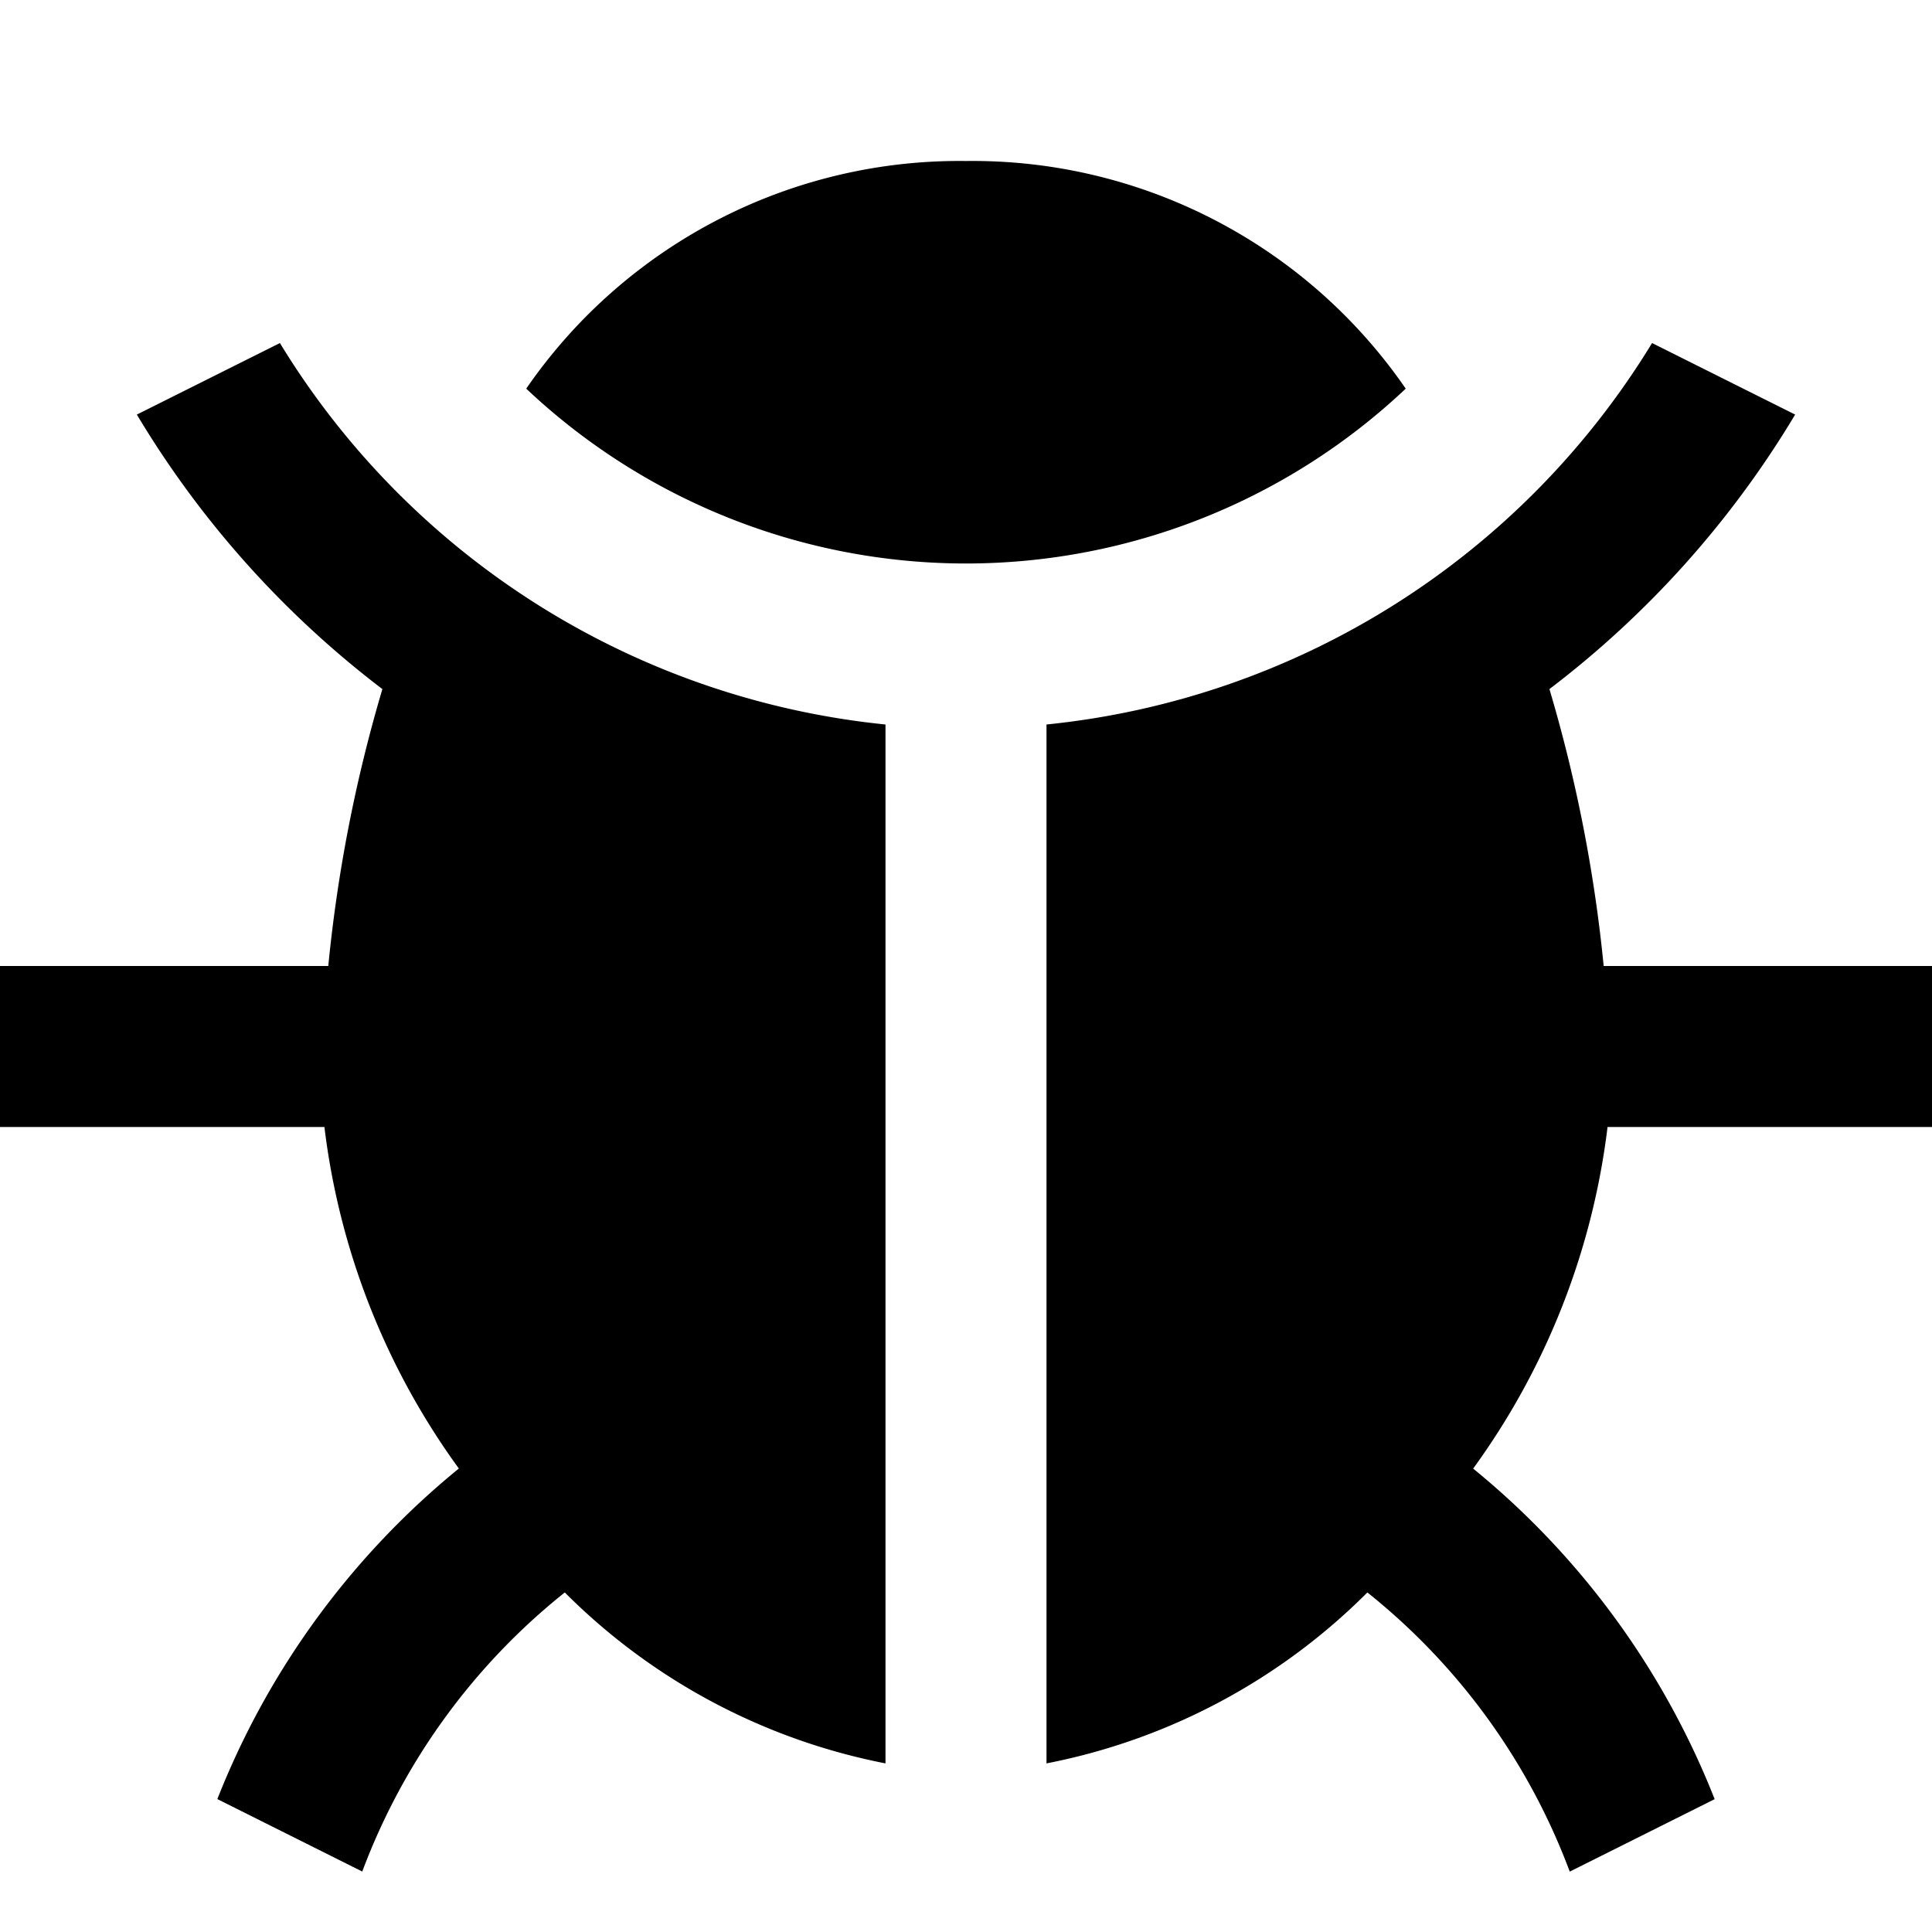 <svg xmlns="http://www.w3.org/2000/svg" height="48" viewBox="0 0 48 48" width="48"><path d="M34.925 9.656A13.066 13.066 0 0 0 24 4a13.067 13.067 0 0 0-10.926 5.656A15.926 15.926 0 0 0 24 14a15.923 15.923 0 0 0 10.925-4.344ZM6.954 8.523 3.4 10.3a24.161 24.161 0 0 0 6.1 6.82A36.8 36.8 0 0 0 8.156 24H0v4h8.06a18.125 18.125 0 0 0 3.34 8.485 20.084 20.084 0 0 0-6 8.213l3.6 1.8a16.073 16.073 0 0 1 5.032-6.934A15.43 15.43 0 0 0 22 43.811V18A19.979 19.979 0 0 1 6.954 8.523ZM48 28v-4h-8.157a36.8 36.8 0 0 0-1.348-6.88A24.149 24.149 0 0 0 44.6 10.3l-3.555-1.777A19.979 19.979 0 0 1 26 18v25.811a15.427 15.427 0 0 0 7.972-4.247A16.065 16.065 0 0 1 39 46.5l3.6-1.8a20.084 20.084 0 0 0-6-8.213A18.134 18.134 0 0 0 39.939 28Z"/></svg>